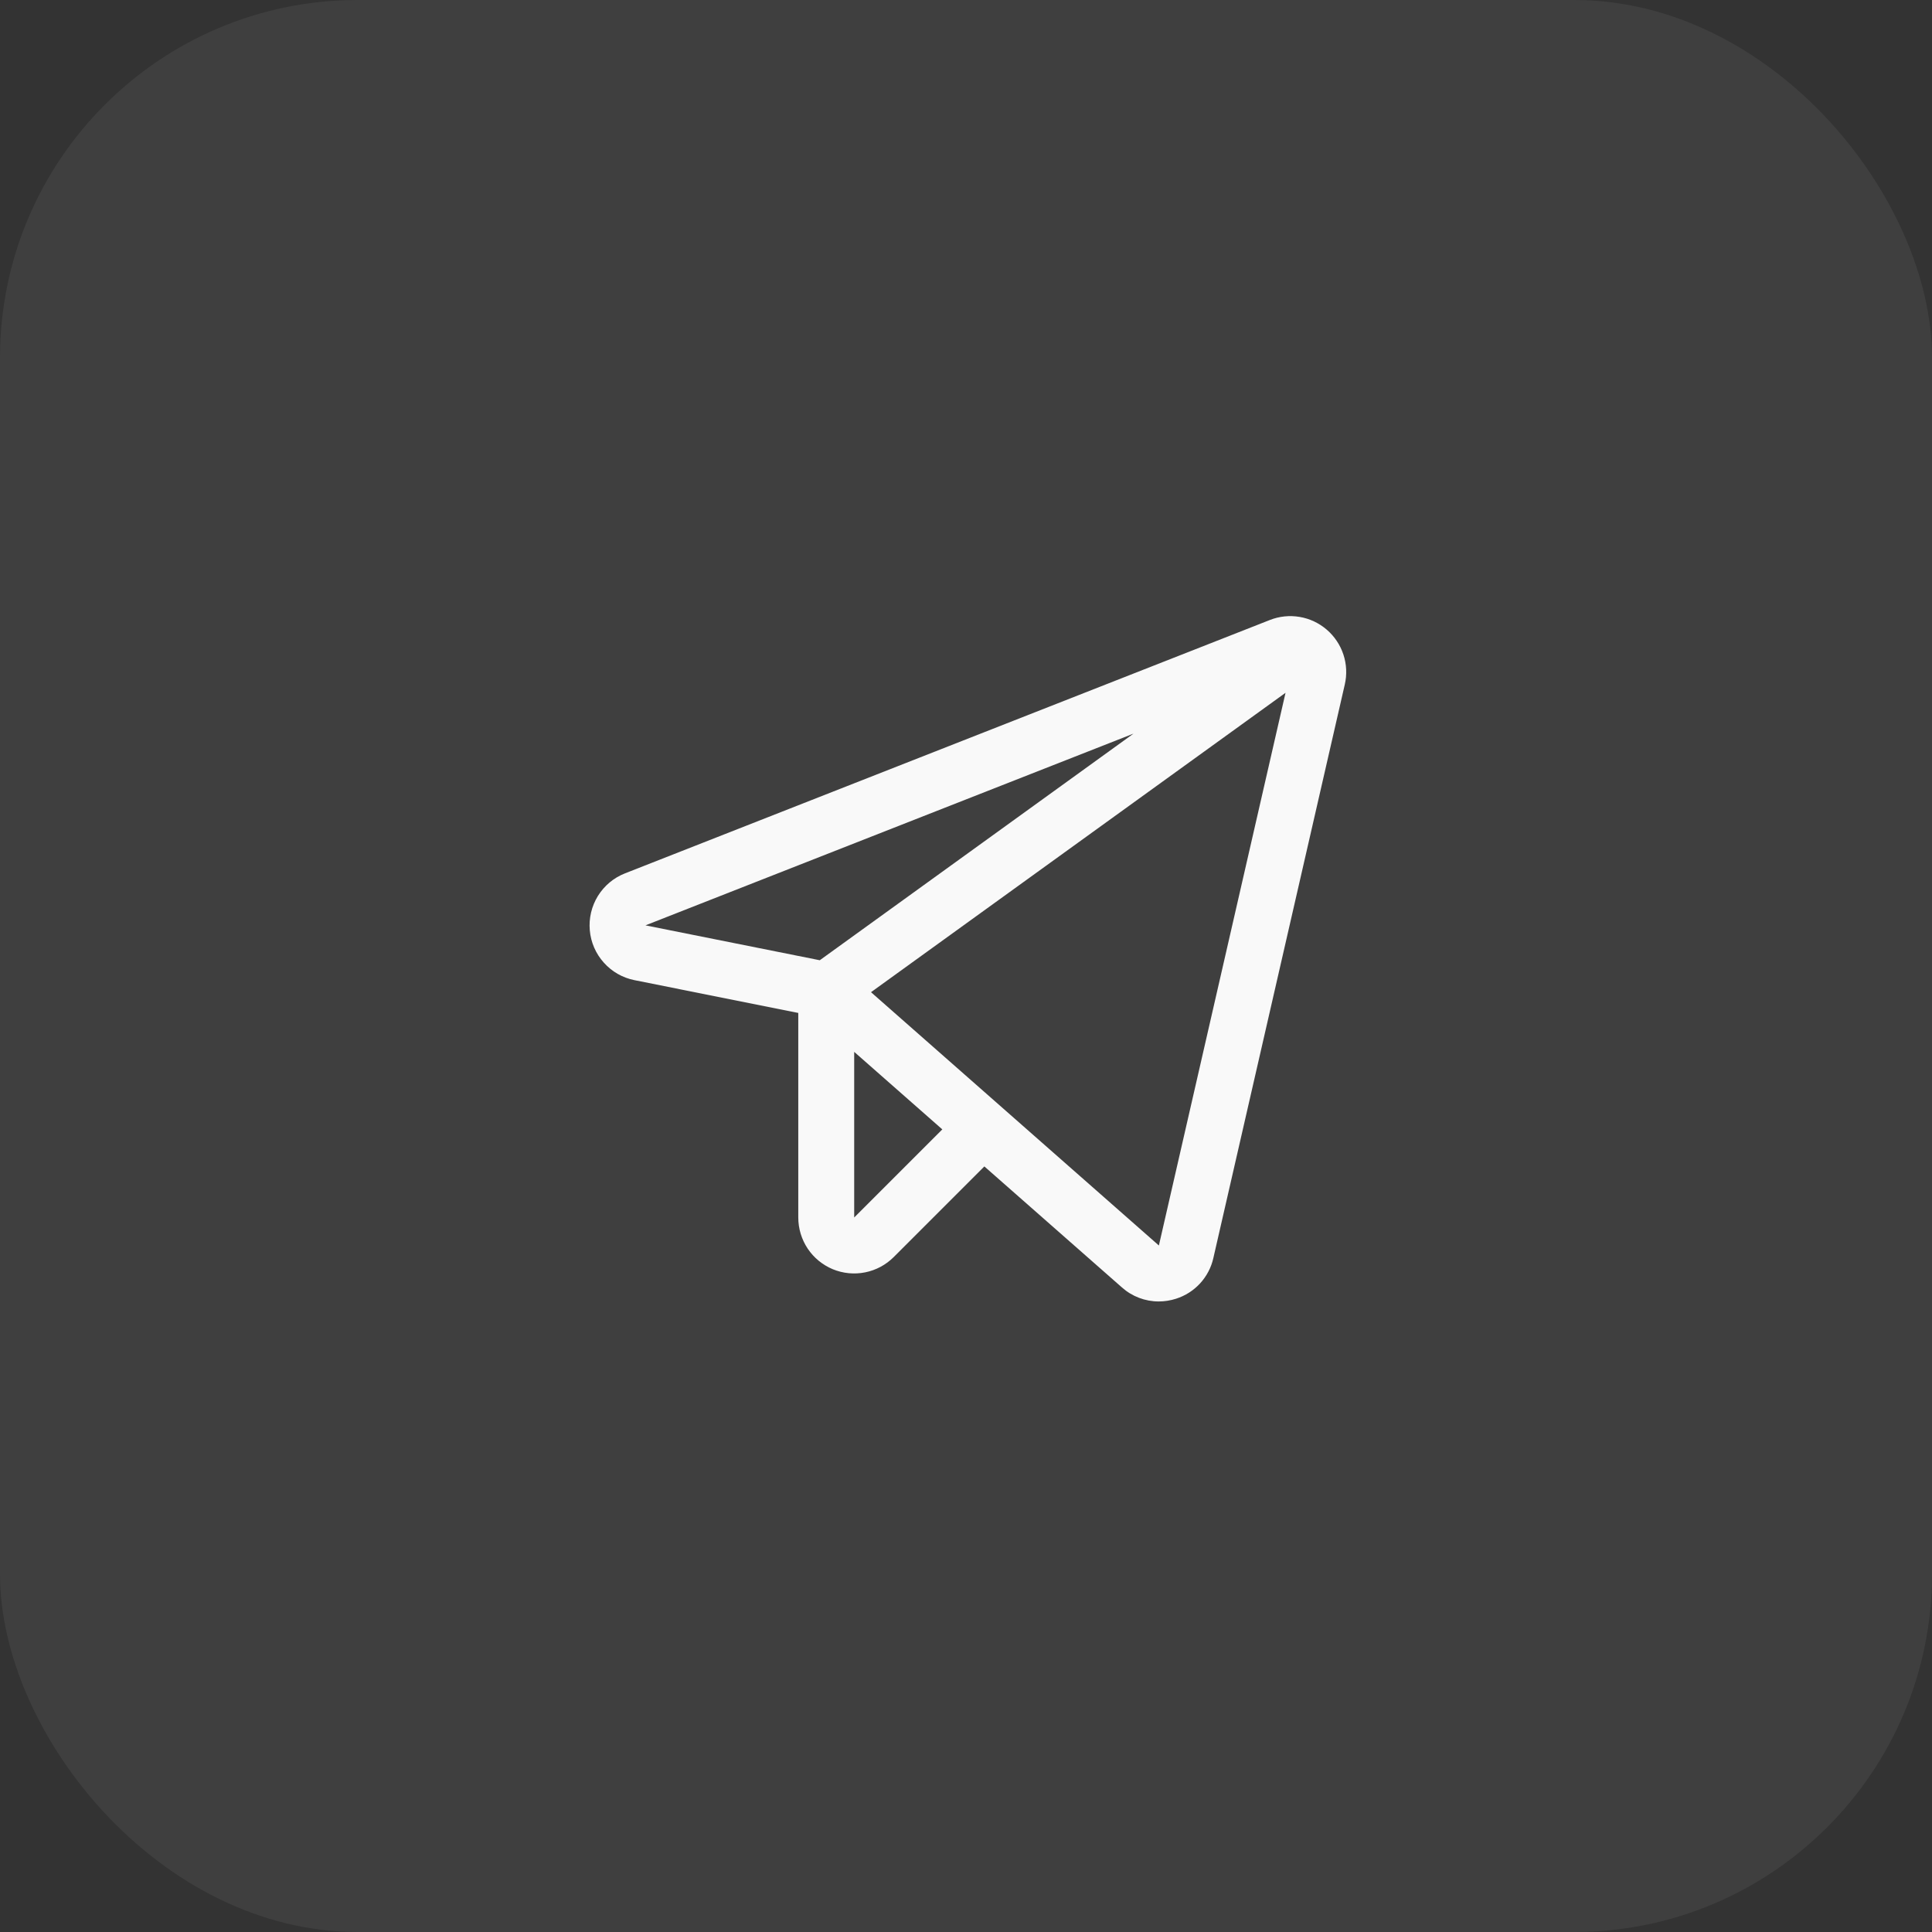 <svg width="54" height="54" viewBox="0 0 54 54" fill="none" xmlns="http://www.w3.org/2000/svg">
<rect x="0" y="0" width="54" height="54" fill="#333333" stroke="none"/>
<rect width="54" height="54" rx="10" fill="white" fill-opacity="0.06"/>
<path d="M37.084 17.6C36.868 17.414 36.606 17.29 36.326 17.243C36.045 17.195 35.757 17.225 35.493 17.329L17.47 24.41C17.155 24.533 16.89 24.755 16.712 25.042C16.535 25.329 16.455 25.666 16.485 26.002C16.514 26.338 16.652 26.656 16.878 26.907C17.103 27.159 17.403 27.33 17.734 27.396L22.312 28.312V34.03C22.312 34.339 22.404 34.642 22.575 34.899C22.747 35.156 22.991 35.356 23.276 35.475C23.562 35.593 23.876 35.624 24.18 35.563C24.483 35.503 24.761 35.354 24.98 35.135L27.513 32.602L31.359 35.985C31.642 36.237 32.007 36.376 32.386 36.376C32.55 36.376 32.714 36.35 32.87 36.3C33.129 36.218 33.361 36.069 33.544 35.87C33.727 35.67 33.855 35.426 33.914 35.161L37.587 19.133C37.651 18.856 37.638 18.566 37.549 18.296C37.46 18.026 37.299 17.785 37.084 17.6V17.6ZM22.913 26.839L18.041 25.864L31.682 20.505L22.913 26.839ZM23.875 34.029V29.4L26.338 31.567L23.875 34.029ZM32.391 34.812L24.345 27.732L35.931 19.364L32.391 34.812Z" fill="#F9F9F9"/>
</svg>
